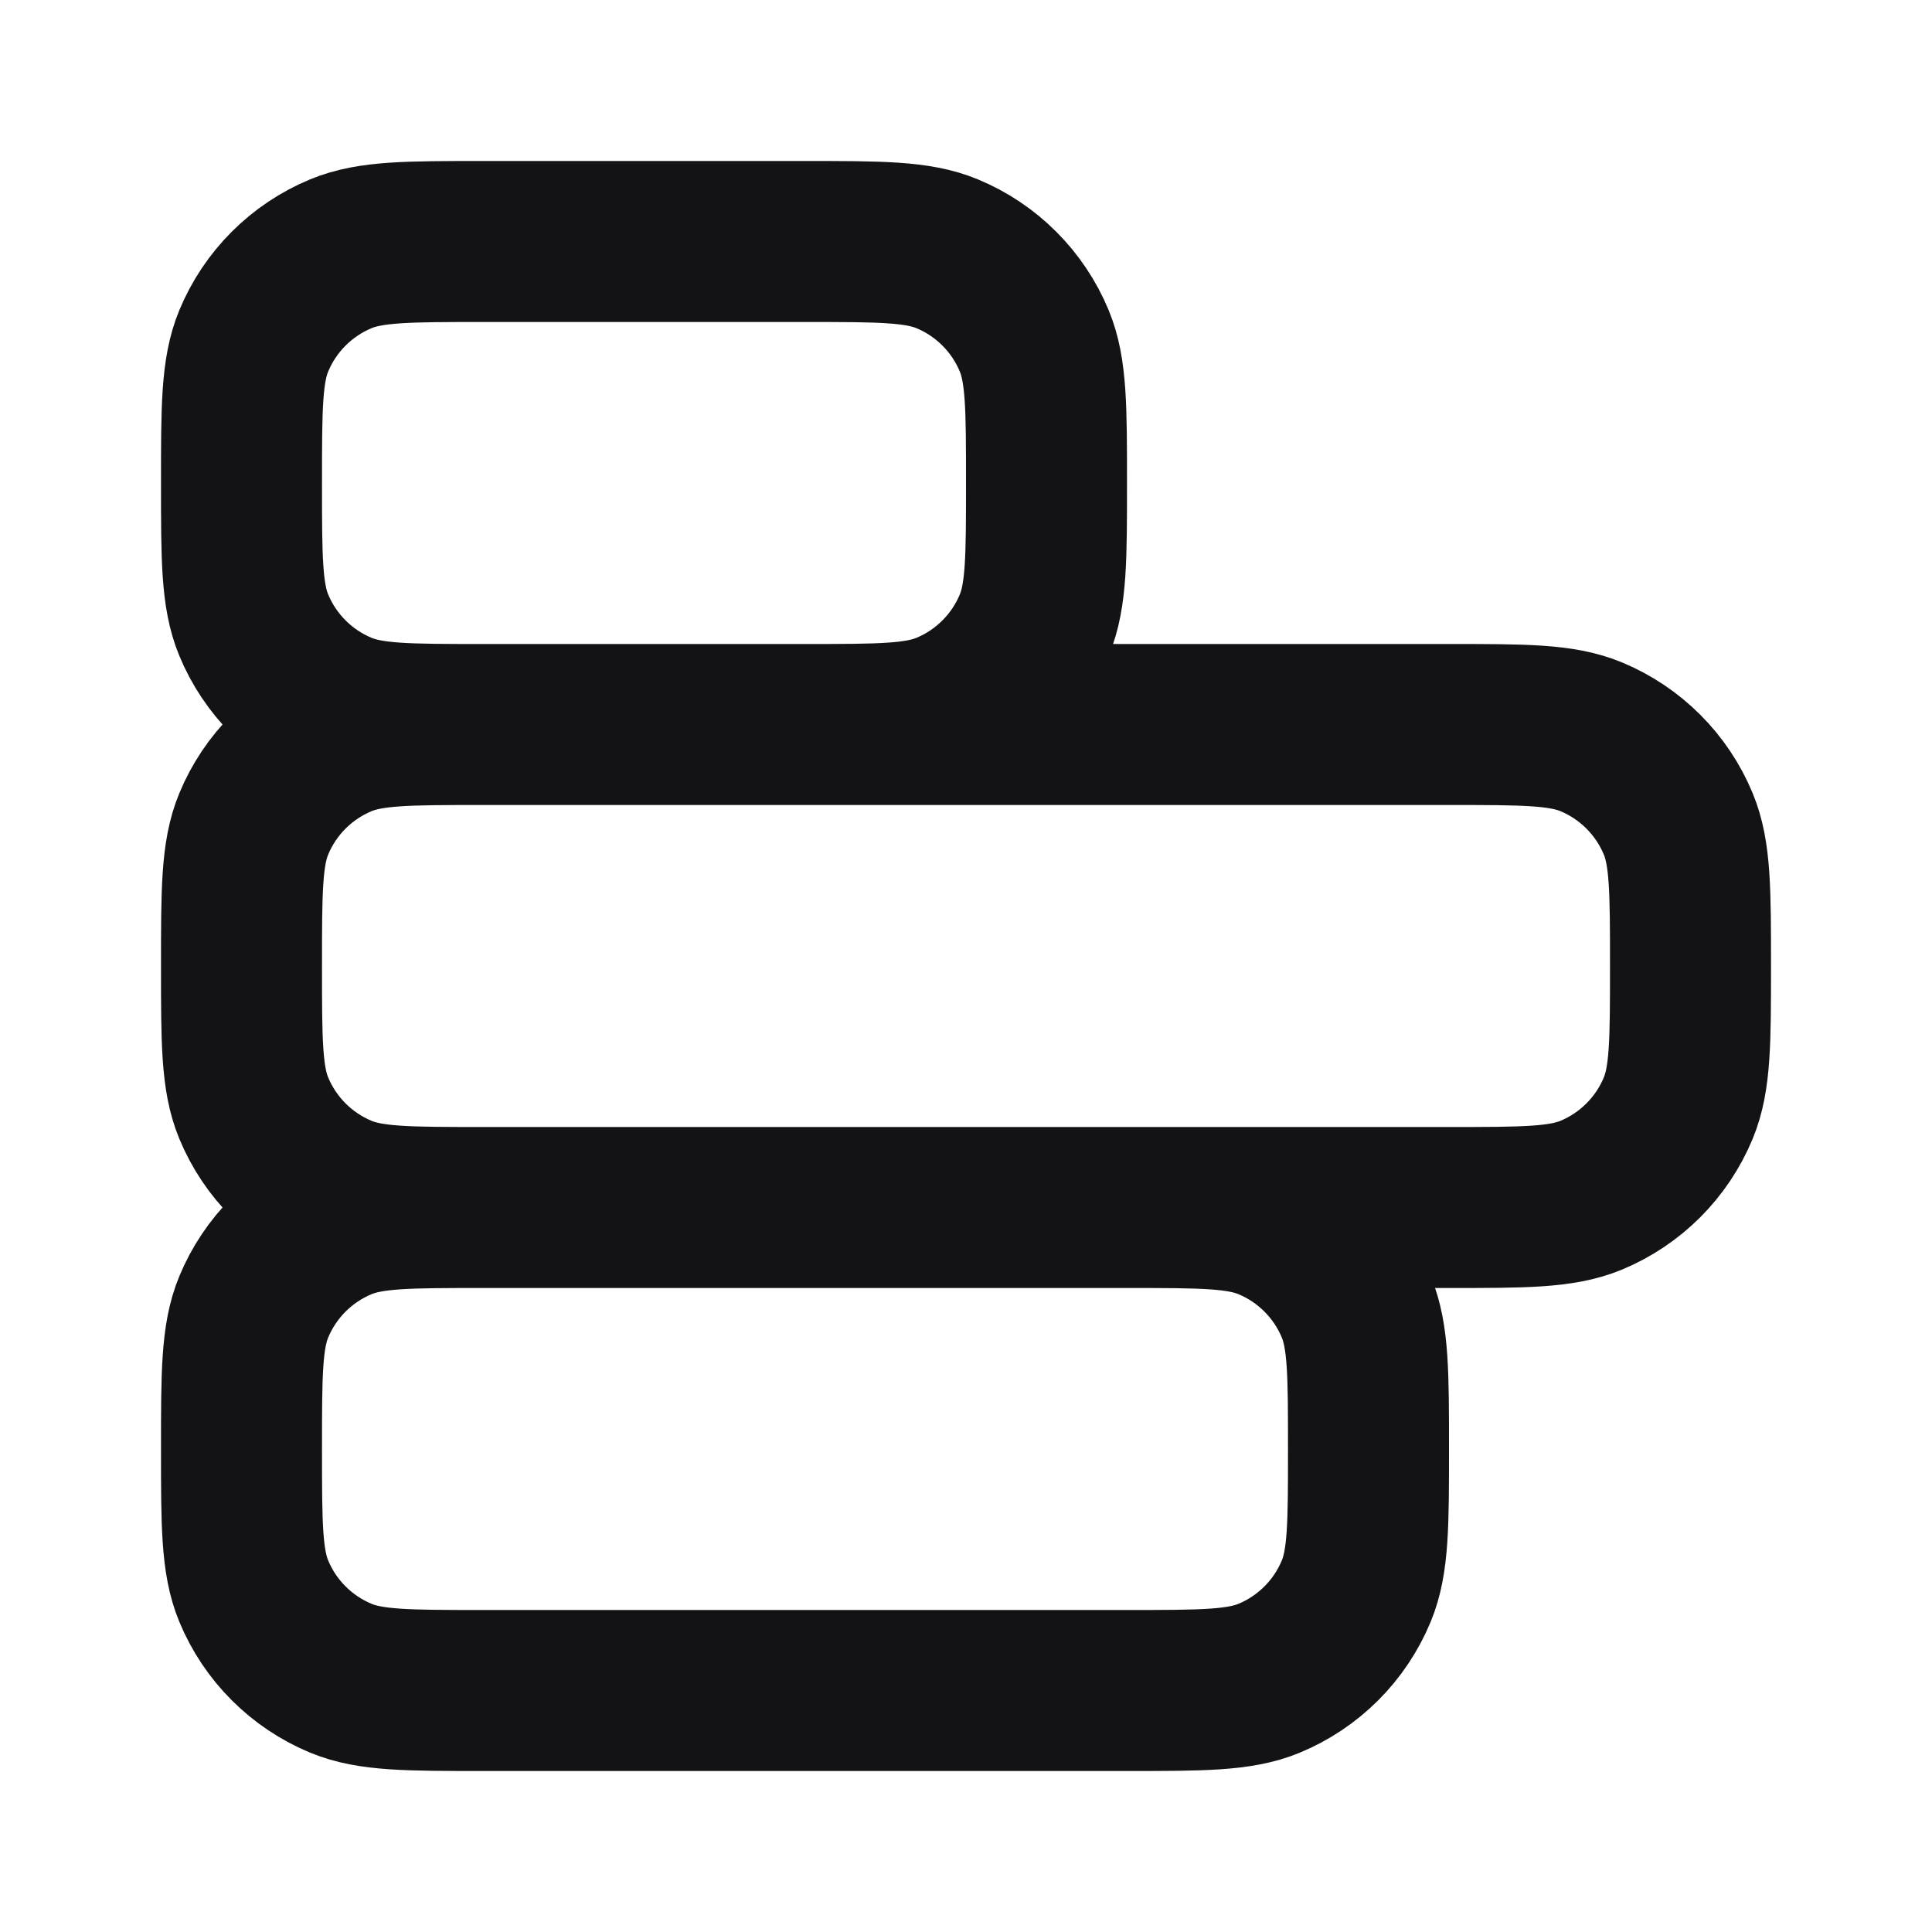 <svg width="24" height="24" viewBox="0 0 24 24" fill="none" xmlns="http://www.w3.org/2000/svg">
<path d="M6 9H10C10.932 9 11.398 9 11.765 8.848C12.255 8.645 12.645 8.255 12.848 7.765C13 7.398 13 6.932 13 6C13 5.068 13 4.602 12.848 4.235C12.645 3.745 12.255 3.355 11.765 3.152C11.398 3 10.932 3 10 3L6 3C5.068 3 4.602 3 4.235 3.152C3.745 3.355 3.355 3.745 3.152 4.235C3 4.602 3 5.068 3 6C3 6.932 3 7.398 3.152 7.765C3.355 8.255 3.745 8.645 4.235 8.848C4.602 9 5.068 9 6 9ZM6 9L18 9C18.932 9 19.398 9 19.765 9.152C20.255 9.355 20.645 9.745 20.848 10.235C21 10.602 21 11.068 21 12C21 12.932 21 13.398 20.848 13.765C20.645 14.255 20.255 14.645 19.765 14.848C19.398 15 18.932 15 18 15L6 15M6 9C5.068 9 4.602 9 4.235 9.152C3.745 9.355 3.355 9.745 3.152 10.235C3 10.602 3 11.068 3 12C3 12.932 3 13.398 3.152 13.765C3.355 14.255 3.745 14.645 4.235 14.848C4.602 15 5.068 15 6 15M6 15H14C14.932 15 15.398 15 15.765 15.152C16.255 15.355 16.645 15.745 16.848 16.235C17 16.602 17 17.068 17 18C17 18.932 17 19.398 16.848 19.765C16.645 20.255 16.255 20.645 15.765 20.848C15.398 21 14.932 21 14 21H6C5.068 21 4.602 21 4.235 20.848C3.745 20.645 3.355 20.255 3.152 19.765C3 19.398 3 18.932 3 18C3 17.068 3 16.602 3.152 16.235C3.355 15.745 3.745 15.355 4.235 15.152C4.602 15 5.068 15 6 15Z" stroke="#131316" stroke-width="2" stroke-linecap="round" stroke-linejoin="round"/>
</svg>
